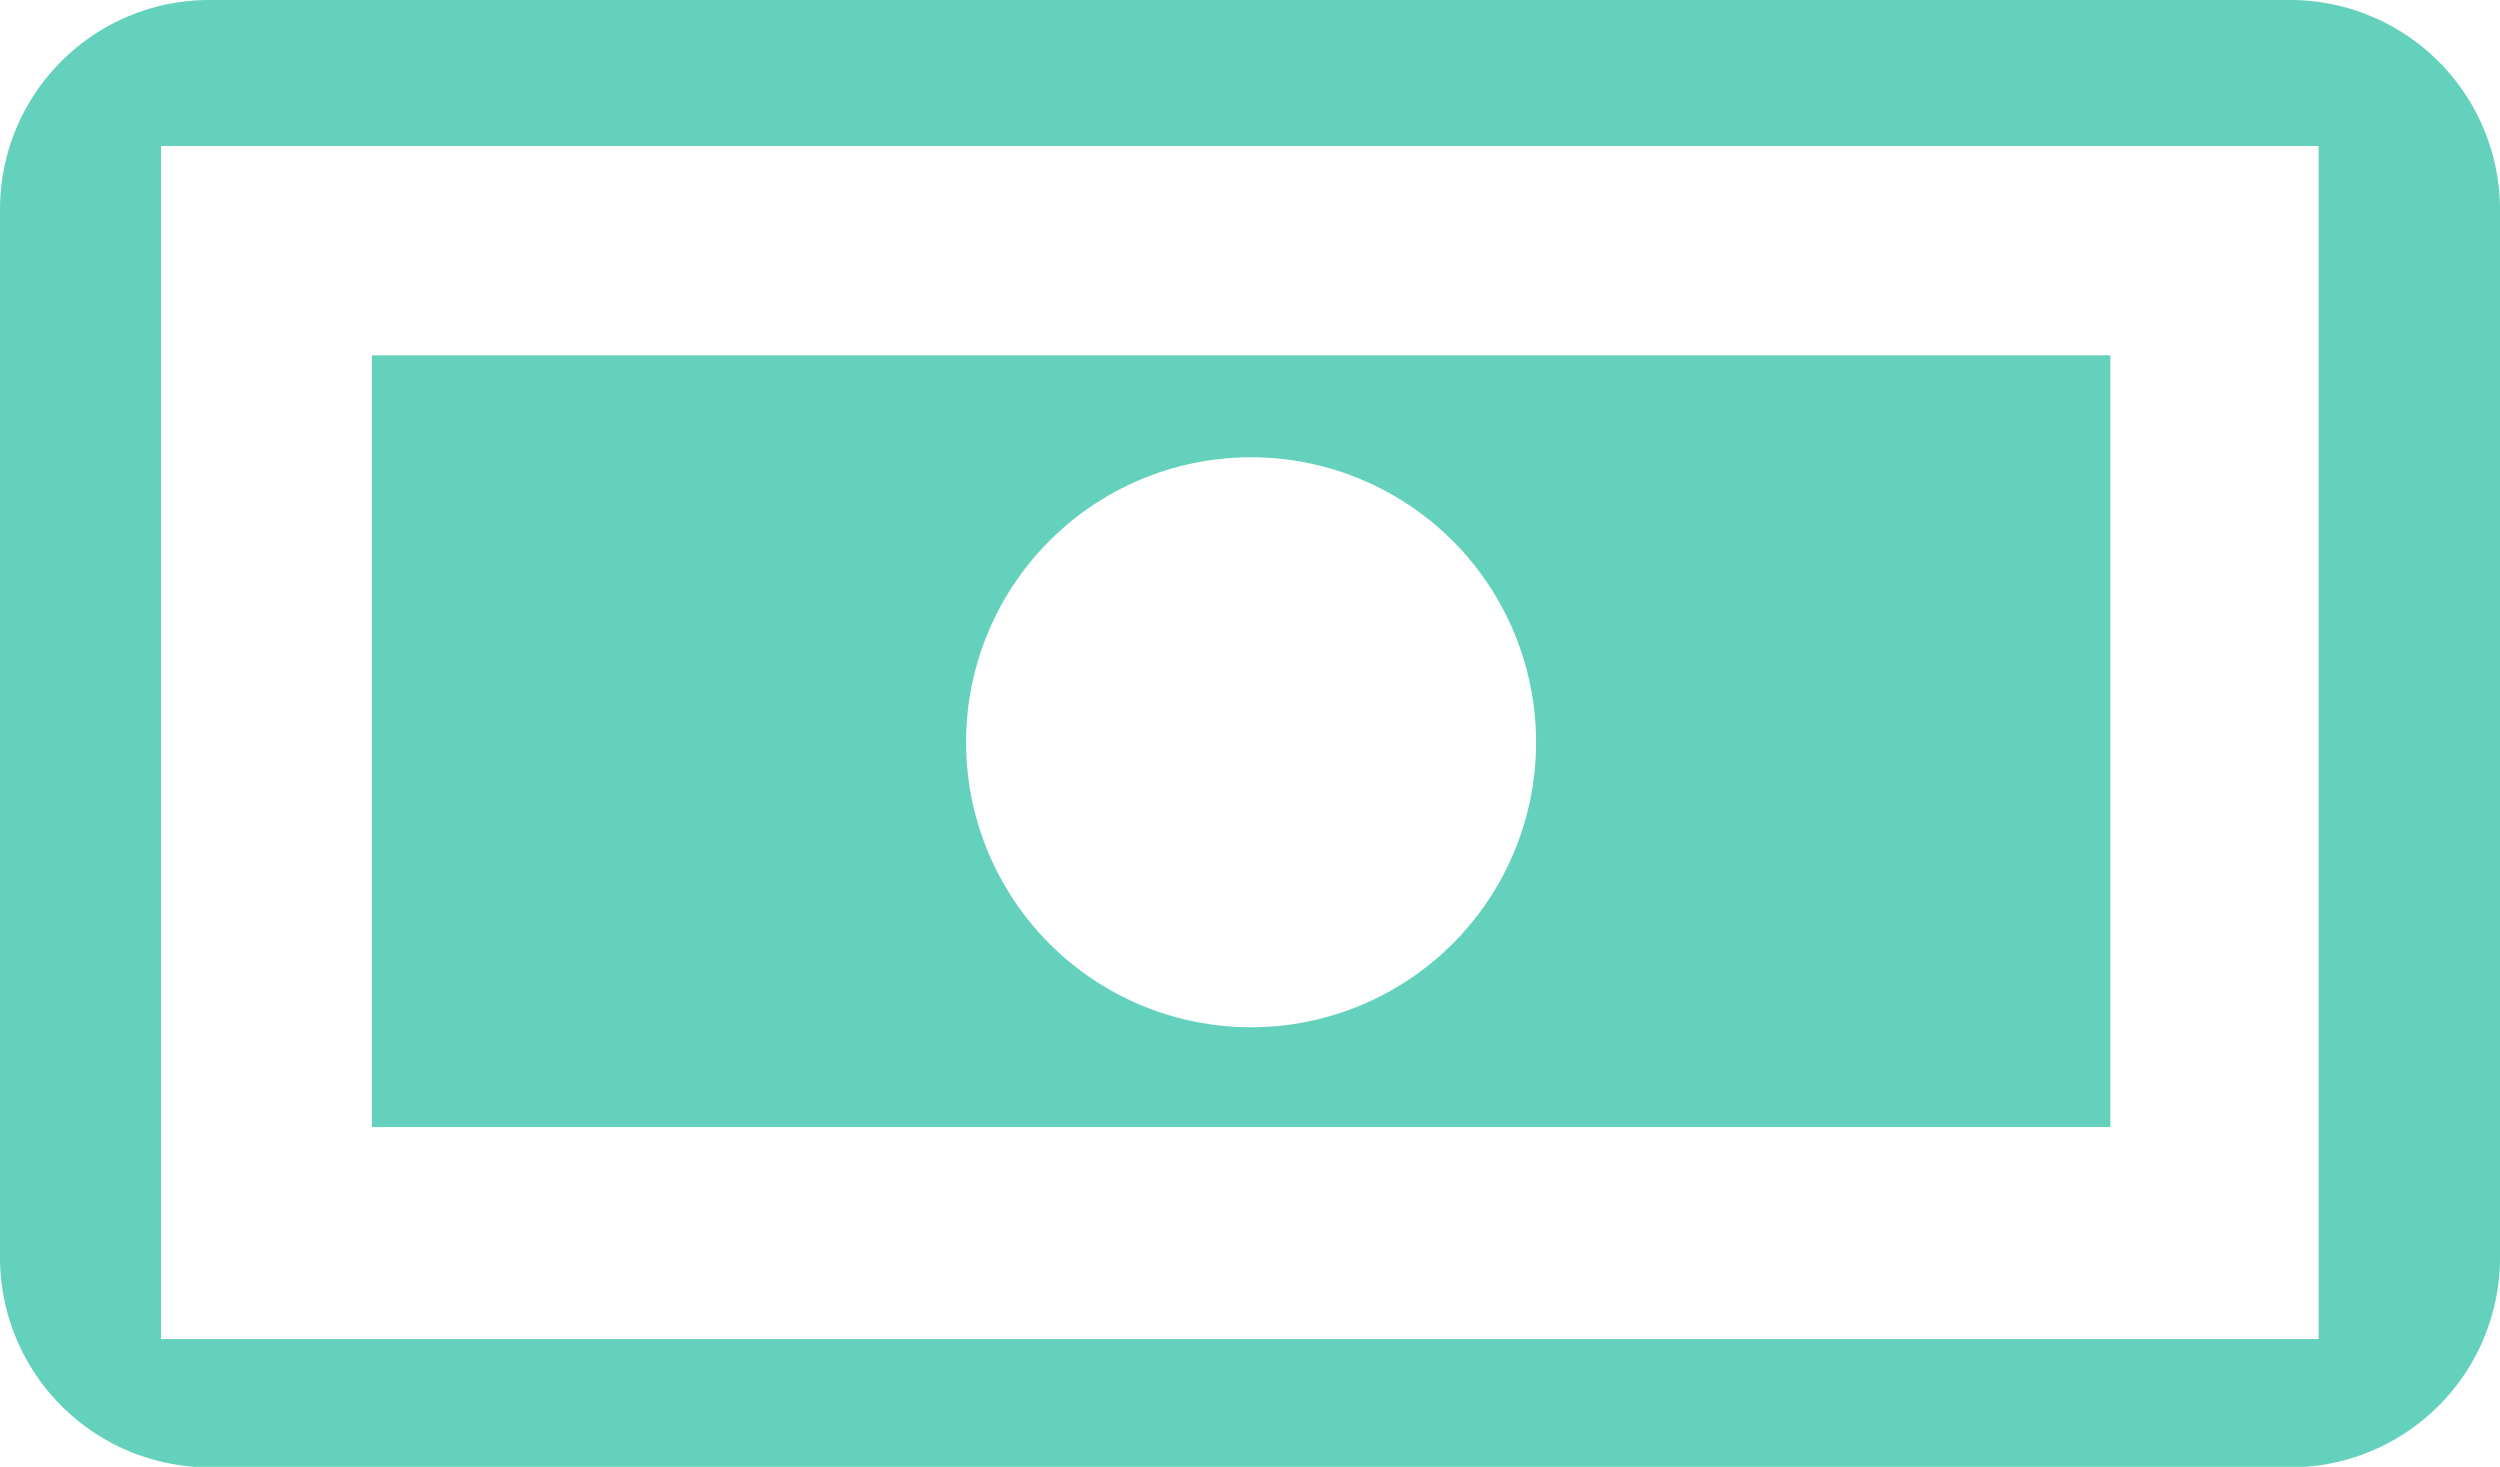 <svg id="Money" xmlns="http://www.w3.org/2000/svg" viewBox="0 0 46.58 27.33"><defs><style>.cls-1{fill:#63d1bb;}</style></defs><title>Vector Smart Object18</title><path class="cls-1" d="M42.67,0H3.9A3.9,3.9,0,0,0,0,3.9V23.43a3.91,3.91,0,0,0,3.9,3.91H42.67a3.91,3.91,0,0,0,3.91-3.91V3.9A3.91,3.91,0,0,0,42.67,0ZM3,24.95V2.72h40.2V24.95Z"/><path class="cls-1" d="M6.93,21H39.32V6.62H6.93ZM23.29,8.52A5.31,5.31,0,1,1,18,13.83,5.31,5.31,0,0,1,23.29,8.52Z"/></svg>